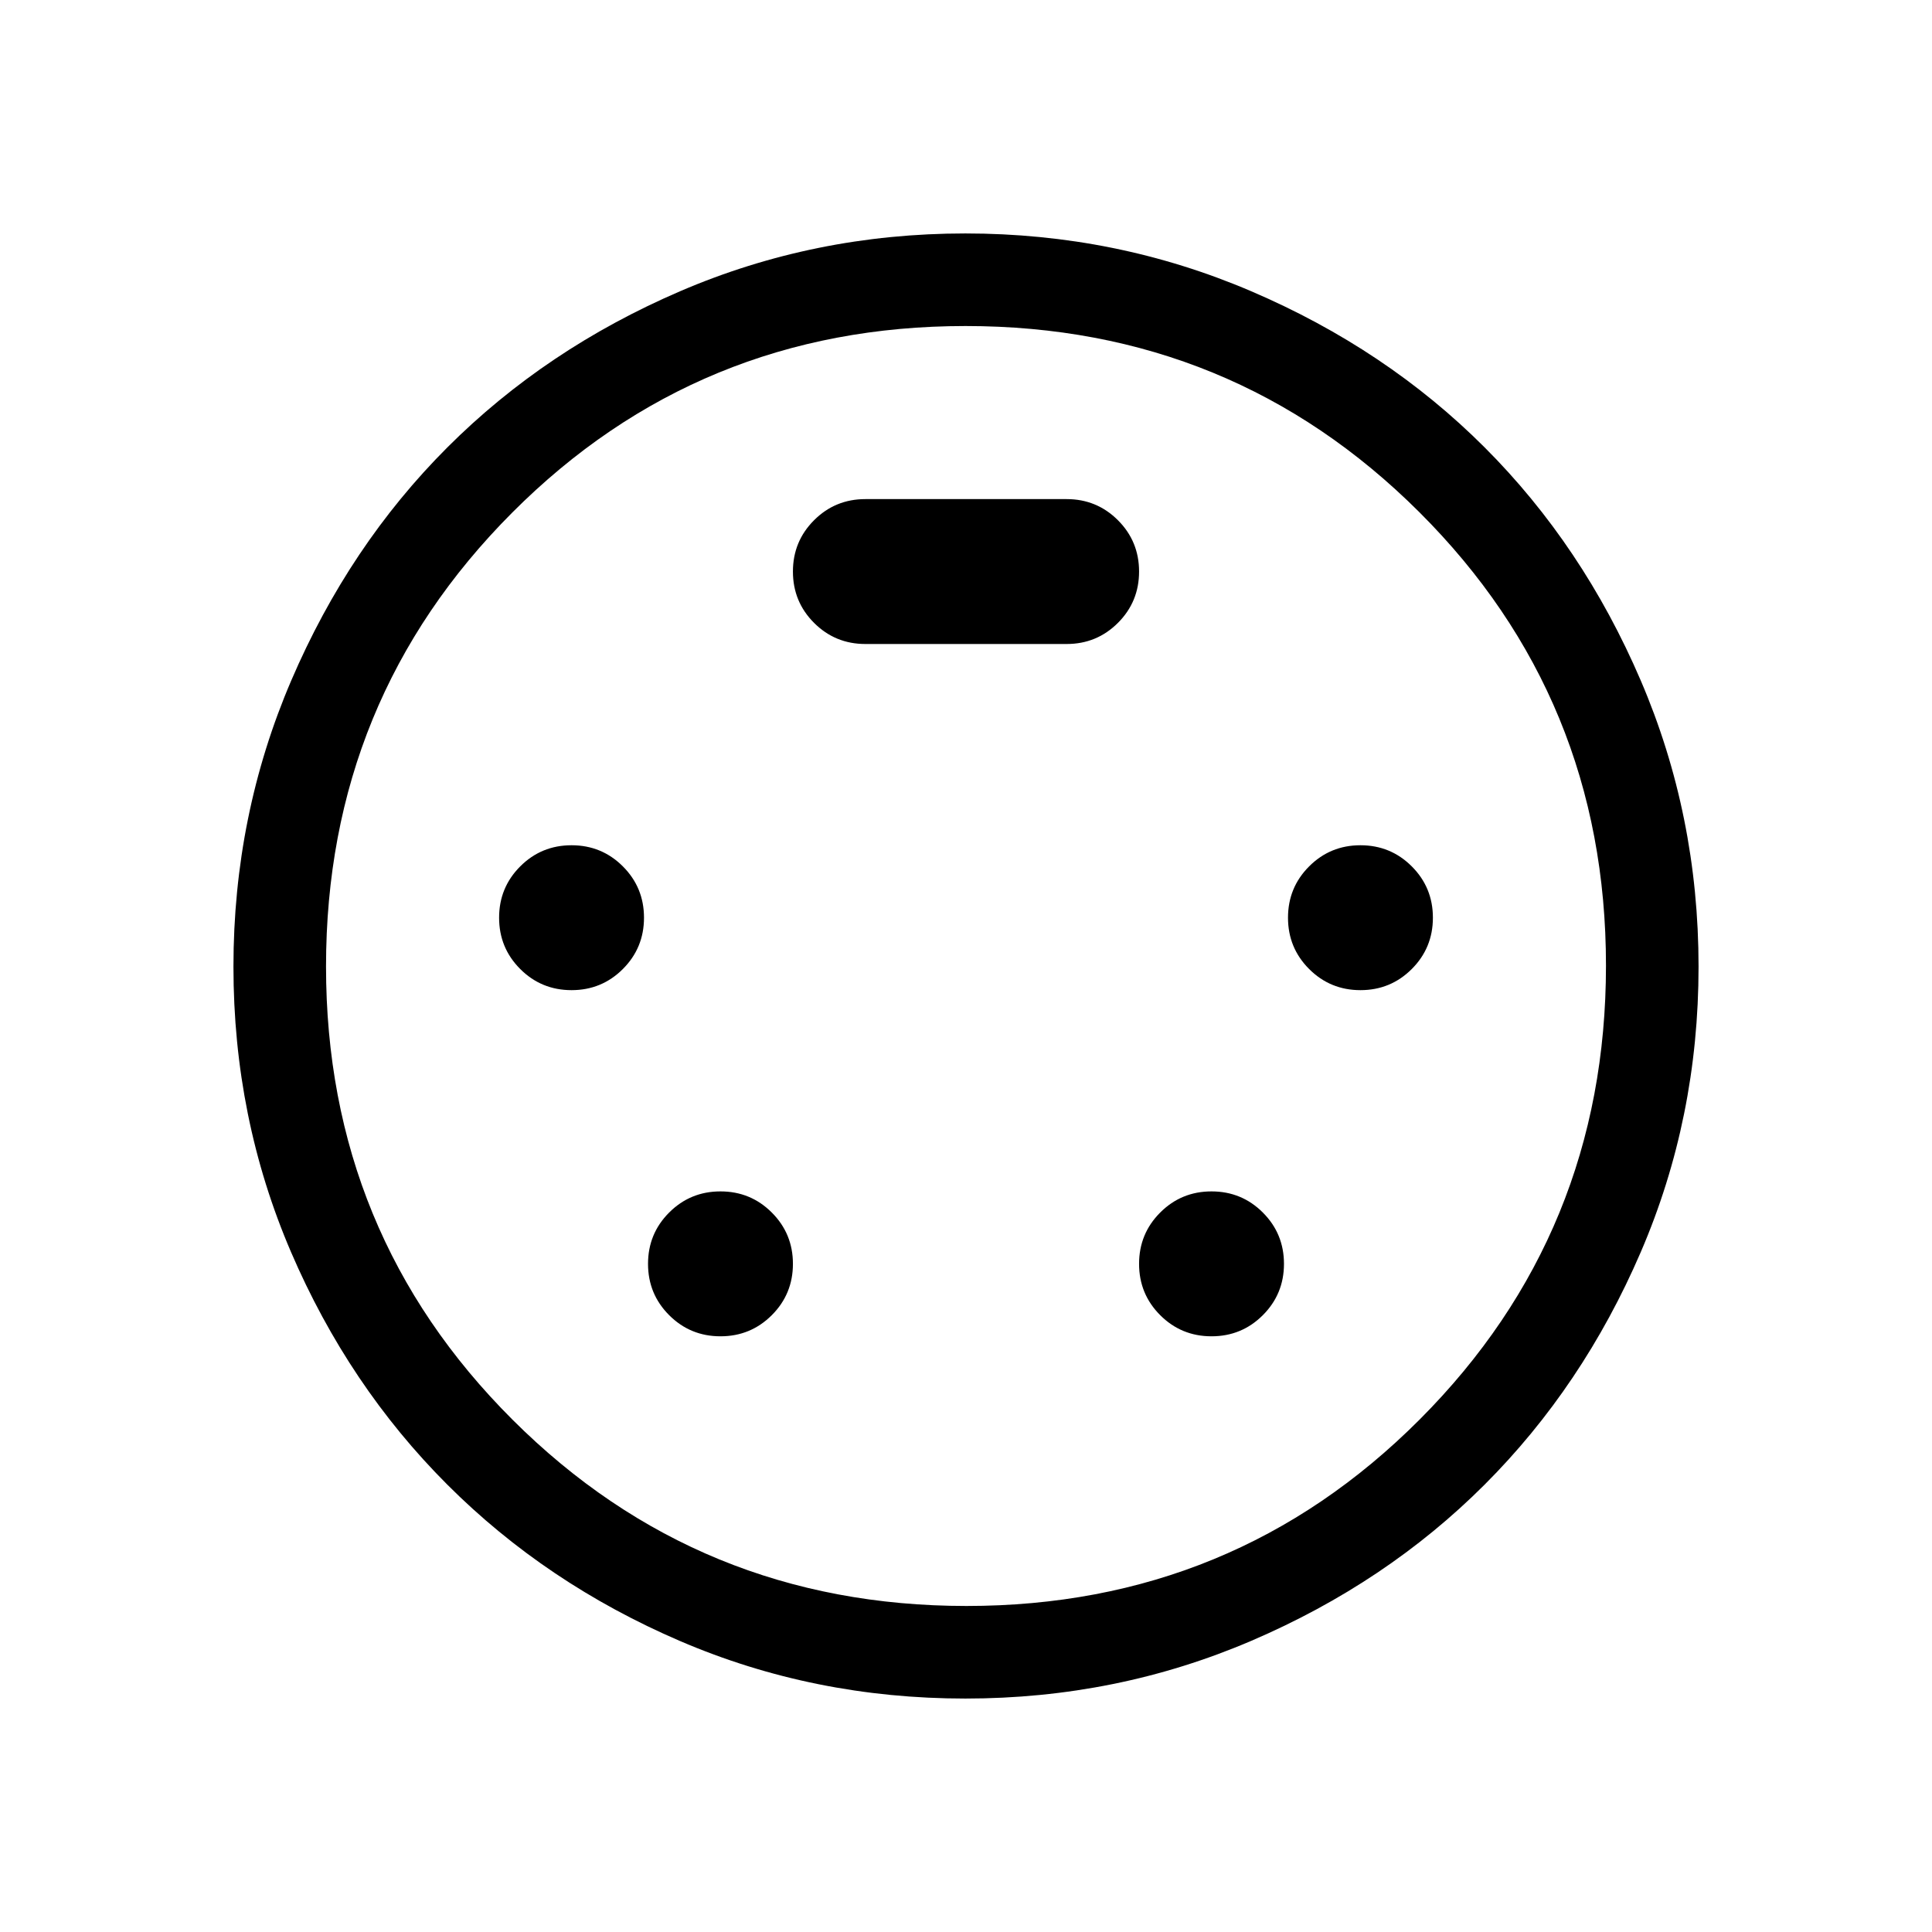 <svg xmlns="http://www.w3.org/2000/svg" height="20" viewBox="0 -960 960 960" width="20"><path d="M479.68-116q-75.23 0-141.76-28.58-66.52-28.58-115.64-77.7-49.12-49.12-77.7-115.64Q116-404.45 116-479.68q0-75.24 28.74-142.22t77.56-115.8q48.82-48.82 115.59-77.56Q404.67-844 479.68-844q75 0 142.1 28.74T737.7-737.7q48.82 48.82 77.56 115.8Q844-554.92 844-479.68q0 75.23-28.74 141.9-28.74 66.66-77.56 115.48-48.82 48.82-115.8 77.56Q554.92-116 479.68-116Zm.32-364Zm-196 12q15 0 25.5-10.5T320-504q0-15-10.5-25.5T284-540q-15 0-25.5 10.5T248-504q0 15 10.5 25.5T284-468Zm392 0q15 0 25.5-10.5T712-504q0-15-10.5-25.5T676-540q-15 0-25.5 10.5T640-504q0 15 10.5 25.5T676-468ZM358-296q15 0 25.5-10.5T394-332q0-15-10.5-25.5T358-368q-15 0-25.5 10.5T322-332q0 15 10.5 25.5T358-296Zm244 0q15 0 25.5-10.5T638-332q0-15-10.5-25.5T602-368q-15 0-25.5 10.5T566-332q0 15 10.5 25.5T602-296ZM430-640h100q15 0 25.5-10.5T566-676q0-15-10.5-25.5T530-712H430q-15 0-25.5 10.5T394-676q0 15 10.5 25.5T430-640Zm50.23 478Q613-162 705.5-254.73t92.5-225.5Q798-613 705.27-705.5T479.77-798Q347-798 254.5-705.27T162-479.77Q162-347 254.73-254.5t225.5 92.5Z"/></svg>